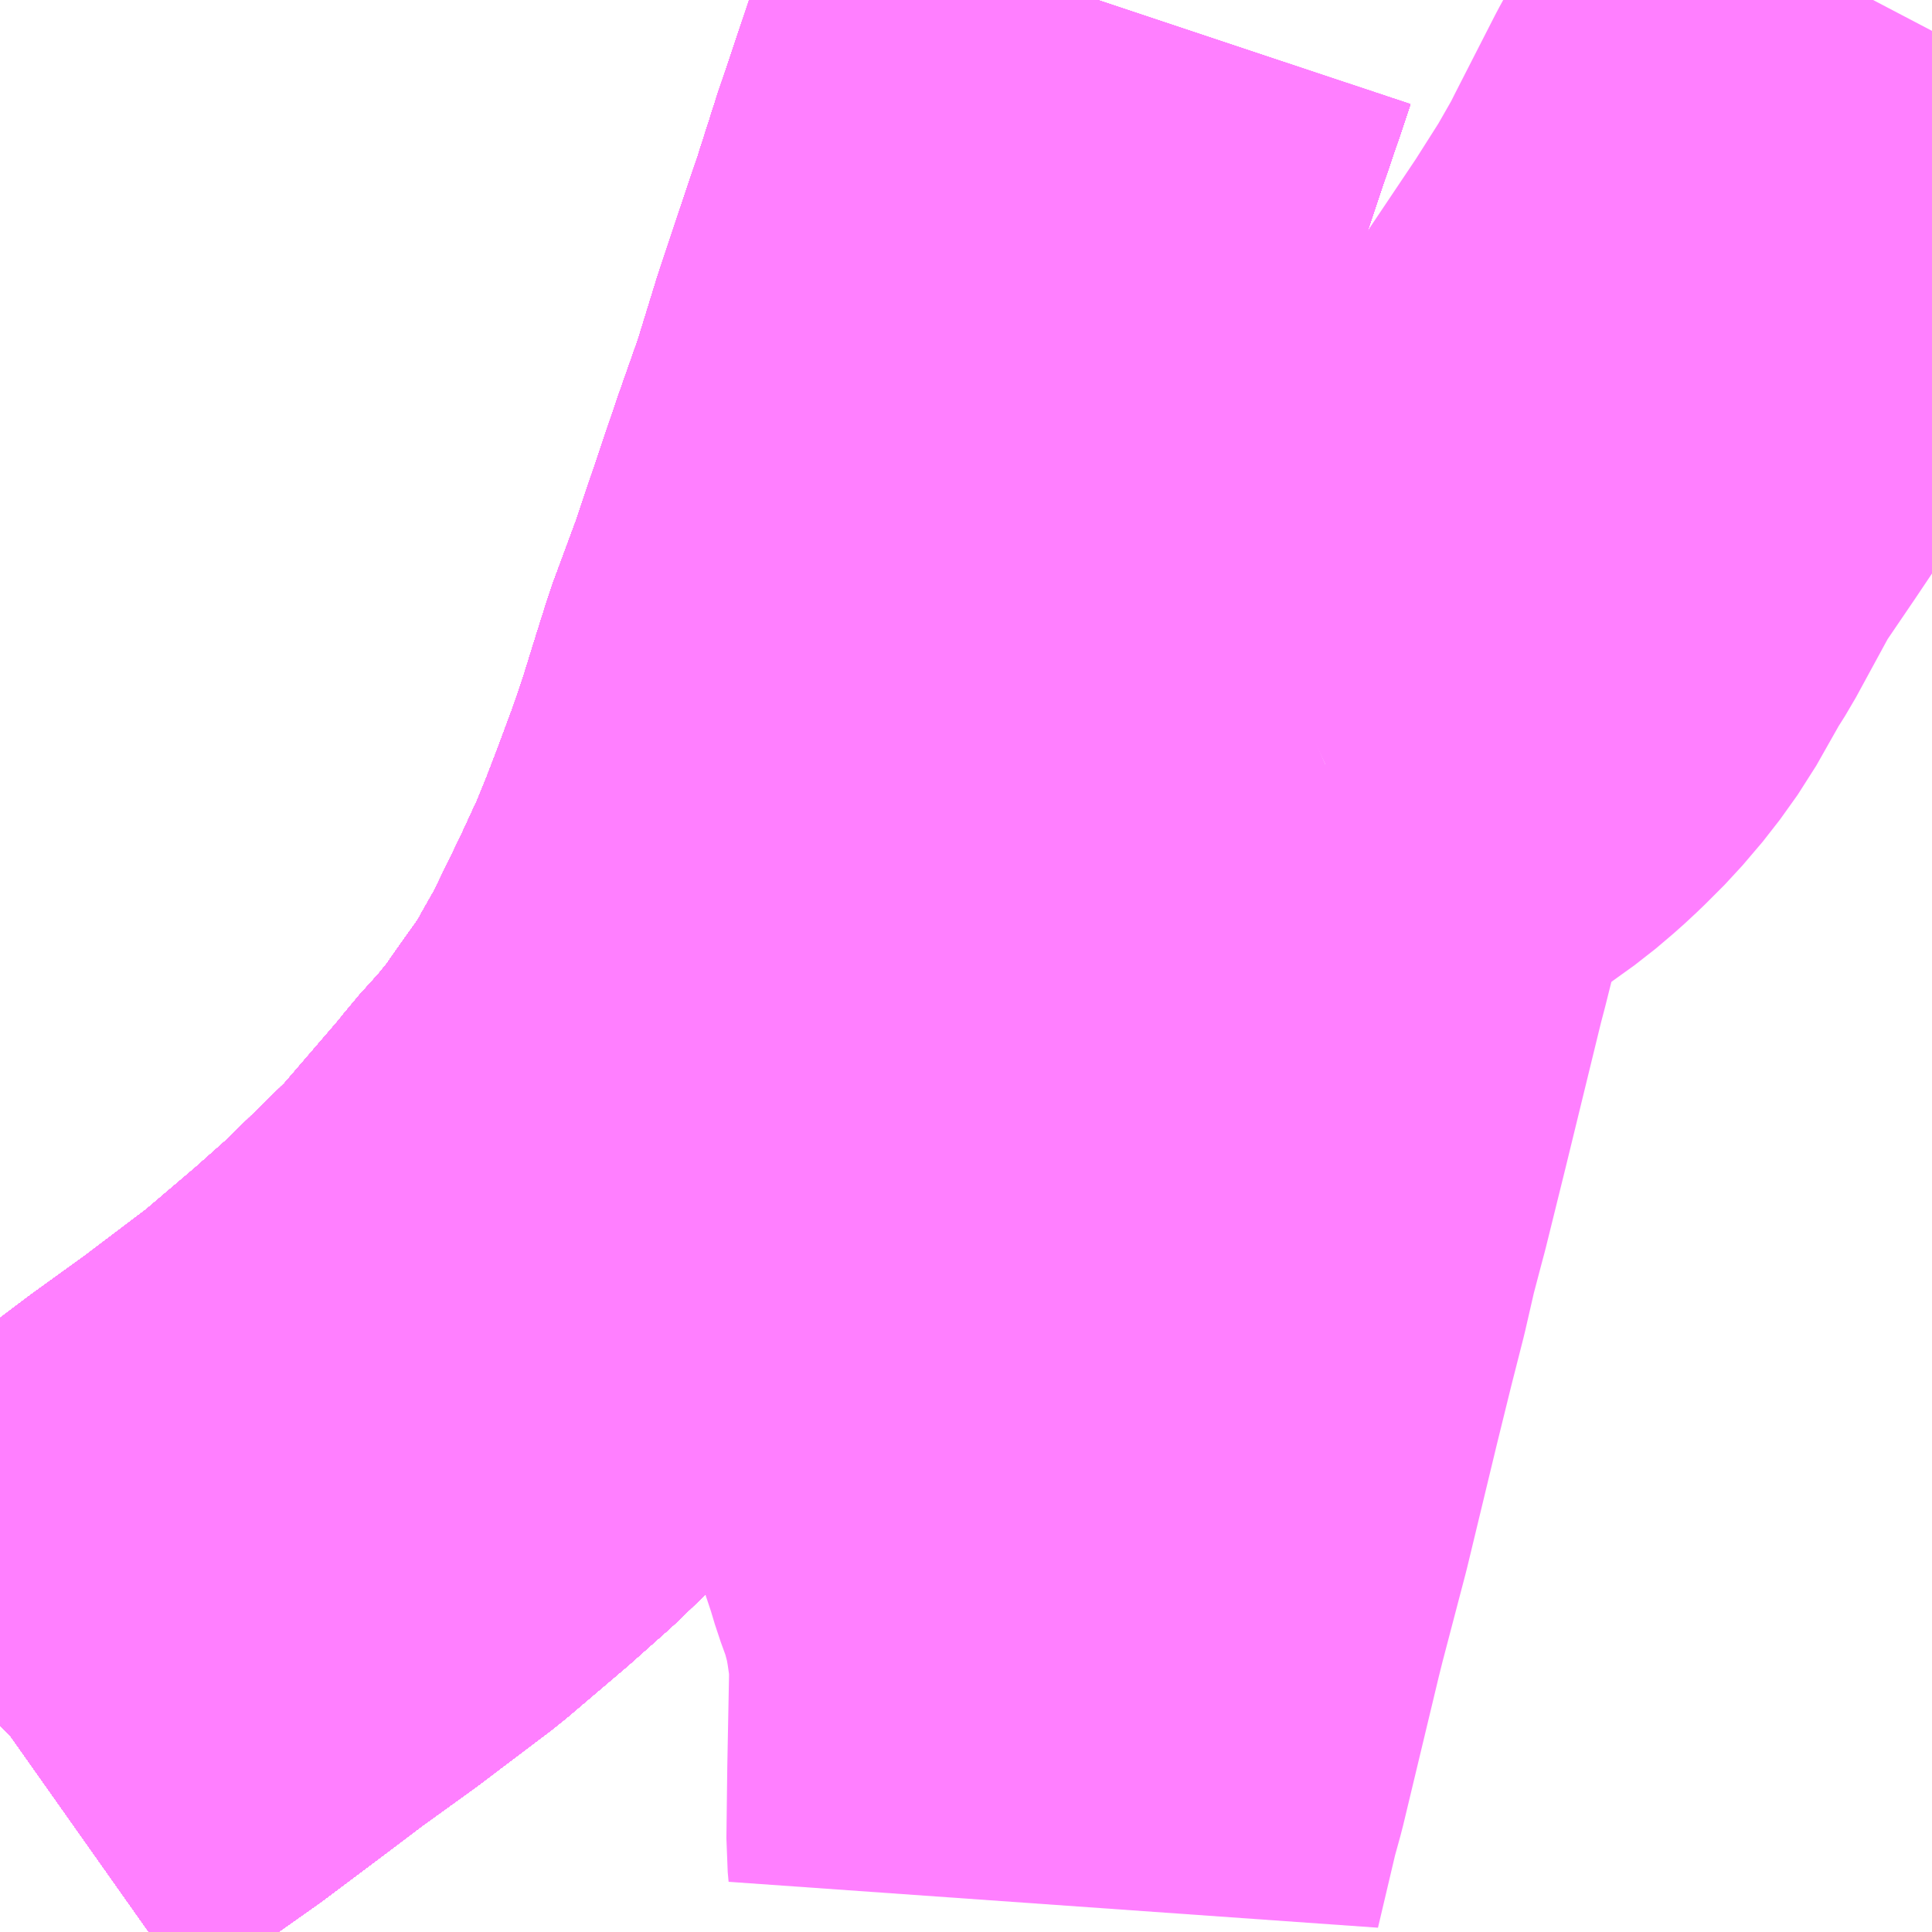 <?xml version="1.0" encoding="UTF-8"?>
<svg  xmlns="http://www.w3.org/2000/svg" xmlns:xlink="http://www.w3.org/1999/xlink" xmlns:go="http://purl.org/svgmap/profile" property="N07_001,N07_002,N07_003,N07_004,N07_005,N07_006,N07_007" viewBox="14031.738 -3724.365 2.197 2.197" go:dataArea="14031.73828125 -3724.365234375 2.197265625 2.197265625" >
<globalCoordinateSystem srsName="http://purl.org/crs/84" transform="matrix(100.0,0.0,0.0,-100.0,0.0,0.0)" />
<defs>
 <g id="p0" >
  <circle cx="0.0" cy="0.0" r="3" stroke="green" stroke-width="0.75" vector-effect="non-scaling-stroke" />
 </g>
</defs>
<g fill="none" fill-rule="evenodd" stroke="#FF00FF" stroke-width="0.75" opacity="0.5" vector-effect="non-scaling-stroke" stroke-linejoin="bevel" >
<path content="1,JRバス東北（株）,あぶくま号,4.0,4.0,4.0," xlink:title="1" d="M14031.738,-3722.403L14031.74,-3722.405L14031.883,-3722.506L14031.939,-3722.548L14031.996,-3722.591L14032.057,-3722.635L14032.094,-3722.663L14032.139,-3722.697L14032.206,-3722.754L14032.251,-3722.794L14032.335,-3722.876L14032.372,-3722.919L14032.415,-3722.969L14032.425,-3722.982L14032.453,-3723.013L14032.479,-3723.045L14032.492,-3723.064L14032.504,-3723.081L14032.534,-3723.123L14032.542,-3723.139L14032.563,-3723.176L14032.585,-3723.221L14032.601,-3723.254L14032.625,-3723.306L14032.64,-3723.343L14032.655,-3723.382L14032.675,-3723.436L14032.689,-3723.477L14032.707,-3723.535L14032.719,-3723.573L14032.746,-3723.646L14032.771,-3723.72L14032.794,-3723.788L14032.801,-3723.808L14032.82,-3723.862L14032.844,-3723.94L14032.866,-3724.006L14032.888,-3724.071L14032.91,-3724.14L14032.94,-3724.229L14032.949,-3724.256L14032.977,-3724.338L14032.986,-3724.365"/>
<path content="1,JRバス東北（株）,ドリームさくらんぼ号,1.0,1.0,1.0," xlink:title="1" d="M14031.738,-3722.403L14031.74,-3722.405L14031.883,-3722.506L14031.939,-3722.548L14031.996,-3722.591L14032.057,-3722.635L14032.094,-3722.663L14032.139,-3722.697L14032.206,-3722.754L14032.251,-3722.794L14032.335,-3722.876L14032.372,-3722.919L14032.415,-3722.969L14032.425,-3722.982L14032.453,-3723.013L14032.479,-3723.045L14032.492,-3723.064L14032.504,-3723.081L14032.534,-3723.123L14032.542,-3723.139L14032.563,-3723.176L14032.585,-3723.221L14032.601,-3723.254L14032.625,-3723.306L14032.64,-3723.343L14032.655,-3723.382L14032.675,-3723.436L14032.689,-3723.477L14032.707,-3723.535L14032.719,-3723.573L14032.746,-3723.646L14032.771,-3723.72L14032.794,-3723.788L14032.801,-3723.808L14032.82,-3723.862L14032.844,-3723.94L14032.866,-3724.006L14032.888,-3724.071L14032.91,-3724.14L14032.94,-3724.229L14032.949,-3724.256L14032.977,-3724.338L14032.986,-3724.365"/>
<path content="1,JRバス東北（株）,ドリームふくしま・横浜号,1.0,1.0,1.0," xlink:title="1" d="M14031.738,-3722.403L14031.74,-3722.405L14031.883,-3722.506L14031.939,-3722.548L14031.996,-3722.591L14032.057,-3722.635L14032.094,-3722.663L14032.139,-3722.697L14032.206,-3722.754L14032.251,-3722.794L14032.335,-3722.876L14032.372,-3722.919L14032.415,-3722.969L14032.425,-3722.982L14032.453,-3723.013L14032.479,-3723.045L14032.492,-3723.064L14032.504,-3723.081L14032.534,-3723.123L14032.542,-3723.139L14032.563,-3723.176L14032.585,-3723.221L14032.601,-3723.254L14032.625,-3723.306L14032.64,-3723.343L14032.655,-3723.382L14032.675,-3723.436L14032.689,-3723.477L14032.707,-3723.535L14032.719,-3723.573L14032.746,-3723.646L14032.771,-3723.72L14032.794,-3723.788L14032.801,-3723.808L14032.82,-3723.862L14032.844,-3723.94L14032.866,-3724.006L14032.888,-3724.071L14032.91,-3724.14L14032.94,-3724.229L14032.949,-3724.256L14032.977,-3724.338L14032.986,-3724.365"/>
<path content="1,JRバス東北（株）,ドリームササニシキ号,1.0,1.0,1.0," xlink:title="1" d="M14032.986,-3724.365L14032.977,-3724.338L14032.949,-3724.256L14032.94,-3724.229L14032.91,-3724.14L14032.888,-3724.071L14032.866,-3724.006L14032.844,-3723.94L14032.82,-3723.862L14032.801,-3723.808L14032.794,-3723.788L14032.771,-3723.72L14032.746,-3723.646L14032.719,-3723.573L14032.707,-3723.535L14032.689,-3723.477L14032.675,-3723.436L14032.655,-3723.382L14032.64,-3723.343L14032.625,-3723.306L14032.601,-3723.254L14032.585,-3723.221L14032.563,-3723.176L14032.542,-3723.139L14032.534,-3723.123L14032.504,-3723.081L14032.492,-3723.064L14032.479,-3723.045L14032.453,-3723.013L14032.425,-3722.982L14032.415,-3722.969L14032.372,-3722.919L14032.335,-3722.876L14032.251,-3722.794L14032.206,-3722.754L14032.139,-3722.697L14032.094,-3722.663L14032.057,-3722.635L14031.996,-3722.591L14031.939,-3722.548L14031.883,-3722.506L14031.74,-3722.405L14031.738,-3722.403"/>
<path content="1,JRバス東北（株）,ドリーム政宗号,1.0,1.0,1.0," xlink:title="1" d="M14031.738,-3722.403L14031.74,-3722.405L14031.883,-3722.506L14031.939,-3722.548L14031.996,-3722.591L14032.057,-3722.635L14032.094,-3722.663L14032.139,-3722.697L14032.206,-3722.754L14032.251,-3722.794L14032.335,-3722.876L14032.372,-3722.919L14032.415,-3722.969L14032.425,-3722.982L14032.453,-3723.013L14032.479,-3723.045L14032.492,-3723.064L14032.504,-3723.081L14032.534,-3723.123L14032.542,-3723.139L14032.563,-3723.176L14032.585,-3723.221L14032.601,-3723.254L14032.625,-3723.306L14032.64,-3723.343L14032.655,-3723.382L14032.675,-3723.436L14032.689,-3723.477L14032.707,-3723.535L14032.719,-3723.573L14032.746,-3723.646L14032.771,-3723.72L14032.794,-3723.788L14032.801,-3723.808L14032.82,-3723.862L14032.844,-3723.94L14032.866,-3724.006L14032.888,-3724.071L14032.91,-3724.14L14032.94,-3724.229L14032.949,-3724.256L14032.977,-3724.338L14032.986,-3724.365"/>
<path content="1,JRバス東北（株）,ドリーム横浜・仙台号,1.0,1.0,1.0," xlink:title="1" d="M14031.738,-3722.403L14031.74,-3722.405L14031.883,-3722.506L14031.939,-3722.548L14031.996,-3722.591L14032.057,-3722.635L14032.094,-3722.663L14032.139,-3722.697L14032.206,-3722.754L14032.251,-3722.794L14032.335,-3722.876L14032.372,-3722.919L14032.415,-3722.969L14032.425,-3722.982L14032.453,-3723.013L14032.479,-3723.045L14032.492,-3723.064L14032.504,-3723.081L14032.534,-3723.123L14032.542,-3723.139L14032.563,-3723.176L14032.585,-3723.221L14032.601,-3723.254L14032.625,-3723.306L14032.64,-3723.343L14032.655,-3723.382L14032.675,-3723.436L14032.689,-3723.477L14032.707,-3723.535L14032.719,-3723.573L14032.746,-3723.646L14032.771,-3723.72L14032.794,-3723.788L14032.801,-3723.808L14032.82,-3723.862L14032.844,-3723.94L14032.866,-3724.006L14032.888,-3724.071L14032.91,-3724.14L14032.94,-3724.229L14032.949,-3724.256L14032.977,-3724.338L14032.986,-3724.365"/>
<path content="1,JRバス東北（株）,ドリーム盛岡・らくちん号,2.2,3.0,3.0," xlink:title="1" d="M14031.738,-3722.403L14031.74,-3722.405L14031.883,-3722.506L14031.939,-3722.548L14031.996,-3722.591L14032.057,-3722.635L14032.094,-3722.663L14032.139,-3722.697L14032.206,-3722.754L14032.251,-3722.794L14032.335,-3722.876L14032.372,-3722.919L14032.415,-3722.969L14032.425,-3722.982L14032.453,-3723.013L14032.479,-3723.045L14032.492,-3723.064L14032.504,-3723.081L14032.534,-3723.123L14032.542,-3723.139L14032.563,-3723.176L14032.585,-3723.221L14032.601,-3723.254L14032.625,-3723.306L14032.64,-3723.343L14032.655,-3723.382L14032.675,-3723.436L14032.689,-3723.477L14032.707,-3723.535L14032.719,-3723.573L14032.746,-3723.646L14032.771,-3723.72L14032.794,-3723.788L14032.801,-3723.808L14032.82,-3723.862L14032.844,-3723.94L14032.866,-3724.006L14032.888,-3724.071L14032.91,-3724.14L14032.94,-3724.229L14032.949,-3724.256L14032.977,-3724.338L14032.986,-3724.365"/>
<path content="1,JRバス東北（株）,ドリーム秋田・横浜号,1.0,1.0,1.0," xlink:title="1" d="M14032.986,-3724.365L14032.977,-3724.338L14032.949,-3724.256L14032.94,-3724.229L14032.91,-3724.14L14032.888,-3724.071L14032.866,-3724.006L14032.844,-3723.94L14032.82,-3723.862L14032.801,-3723.808L14032.794,-3723.788L14032.771,-3723.72L14032.746,-3723.646L14032.719,-3723.573L14032.707,-3723.535L14032.689,-3723.477L14032.675,-3723.436L14032.655,-3723.382L14032.64,-3723.343L14032.625,-3723.306L14032.601,-3723.254L14032.585,-3723.221L14032.563,-3723.176L14032.542,-3723.139L14032.534,-3723.123L14032.504,-3723.081L14032.492,-3723.064L14032.479,-3723.045L14032.453,-3723.013L14032.425,-3722.982L14032.415,-3722.969L14032.372,-3722.919L14032.335,-3722.876L14032.251,-3722.794L14032.206,-3722.754L14032.139,-3722.697L14032.094,-3722.663L14032.057,-3722.635L14031.996,-3722.591L14031.939,-3722.548L14031.883,-3722.506L14031.74,-3722.405L14031.738,-3722.403"/>
<path content="1,JRバス東北（株）,ドリーム鳥海号,1.0,1.0,1.0," xlink:title="1" d="M14031.738,-3722.403L14031.74,-3722.405L14031.883,-3722.506L14031.939,-3722.548L14031.996,-3722.591L14032.057,-3722.635L14032.094,-3722.663L14032.139,-3722.697L14032.206,-3722.754L14032.251,-3722.794L14032.335,-3722.876L14032.372,-3722.919L14032.415,-3722.969L14032.425,-3722.982L14032.453,-3723.013L14032.479,-3723.045L14032.492,-3723.064L14032.504,-3723.081L14032.534,-3723.123L14032.542,-3723.139L14032.563,-3723.176L14032.585,-3723.221L14032.601,-3723.254L14032.625,-3723.306L14032.64,-3723.343L14032.655,-3723.382L14032.675,-3723.436L14032.689,-3723.477L14032.707,-3723.535L14032.719,-3723.573L14032.746,-3723.646L14032.771,-3723.72L14032.794,-3723.788L14032.801,-3723.808L14032.82,-3723.862L14032.844,-3723.94L14032.866,-3724.006L14032.888,-3724.071L14032.91,-3724.14L14032.94,-3724.229L14032.949,-3724.256L14032.977,-3724.338L14032.986,-3724.365"/>
<path content="1,JRバス東北（株）,ラ・フォーレ号,1.0,1.0,1.0," xlink:title="1" d="M14031.738,-3722.403L14031.74,-3722.405L14031.883,-3722.506L14031.939,-3722.548L14031.996,-3722.591L14032.057,-3722.635L14032.094,-3722.663L14032.139,-3722.697L14032.206,-3722.754L14032.251,-3722.794L14032.335,-3722.876L14032.372,-3722.919L14032.415,-3722.969L14032.425,-3722.982L14032.453,-3723.013L14032.479,-3723.045L14032.492,-3723.064L14032.504,-3723.081L14032.534,-3723.123L14032.542,-3723.139L14032.563,-3723.176L14032.585,-3723.221L14032.601,-3723.254L14032.625,-3723.306L14032.64,-3723.343L14032.655,-3723.382L14032.675,-3723.436L14032.689,-3723.477L14032.707,-3723.535L14032.719,-3723.573L14032.746,-3723.646L14032.771,-3723.72L14032.794,-3723.788L14032.801,-3723.808L14032.82,-3723.862L14032.844,-3723.94L14032.866,-3724.006L14032.888,-3724.071L14032.91,-3724.14L14032.94,-3724.229L14032.949,-3724.256L14032.977,-3724.338L14032.986,-3724.365"/>
<path content="1,JRバス東北（株）,仙台・新宿号,2.0,2.0,2.0," xlink:title="1" d="M14031.738,-3722.403L14031.74,-3722.405L14031.883,-3722.506L14031.939,-3722.548L14031.996,-3722.591L14032.057,-3722.635L14032.094,-3722.663L14032.139,-3722.697L14032.206,-3722.754L14032.251,-3722.794L14032.335,-3722.876L14032.372,-3722.919L14032.415,-3722.969L14032.425,-3722.982L14032.453,-3723.013L14032.479,-3723.045L14032.492,-3723.064L14032.504,-3723.081L14032.534,-3723.123L14032.542,-3723.139L14032.563,-3723.176L14032.585,-3723.221L14032.601,-3723.254L14032.625,-3723.306L14032.64,-3723.343L14032.655,-3723.382L14032.675,-3723.436L14032.689,-3723.477L14032.707,-3723.535L14032.719,-3723.573L14032.746,-3723.646L14032.771,-3723.72L14032.794,-3723.788L14032.801,-3723.808L14032.82,-3723.862L14032.844,-3723.94L14032.866,-3724.006L14032.888,-3724.071L14032.91,-3724.14L14032.94,-3724.229L14032.949,-3724.256L14032.977,-3724.338L14032.986,-3724.365"/>
<path content="1,JRバス関東（株）,あぶくま号,4.0,4.0,4.0," xlink:title="1" d="M14031.738,-3722.403L14031.74,-3722.405L14031.883,-3722.506L14031.939,-3722.548L14031.996,-3722.591L14032.057,-3722.635L14032.094,-3722.663L14032.139,-3722.697L14032.206,-3722.754L14032.251,-3722.794L14032.335,-3722.876L14032.372,-3722.919L14032.415,-3722.969L14032.425,-3722.982L14032.453,-3723.013L14032.479,-3723.045L14032.492,-3723.064L14032.504,-3723.081L14032.534,-3723.123L14032.542,-3723.139L14032.563,-3723.176L14032.585,-3723.221L14032.601,-3723.254L14032.625,-3723.306L14032.64,-3723.343L14032.655,-3723.382L14032.675,-3723.436L14032.689,-3723.477L14032.707,-3723.535L14032.719,-3723.573L14032.746,-3723.646L14032.771,-3723.72L14032.794,-3723.788L14032.801,-3723.808L14032.82,-3723.862L14032.844,-3723.94L14032.866,-3724.006L14032.888,-3724.071L14032.91,-3724.14L14032.94,-3724.229L14032.949,-3724.256L14032.977,-3724.338L14032.986,-3724.365"/>
<path content="1,JRバス関東（株）,ドリーム盛岡号,2.2,3.0,3.0," xlink:title="1" d="M14031.738,-3722.403L14031.74,-3722.405L14031.883,-3722.506L14031.939,-3722.548L14031.996,-3722.591L14032.057,-3722.635L14032.094,-3722.663L14032.139,-3722.697L14032.206,-3722.754L14032.251,-3722.794L14032.335,-3722.876L14032.372,-3722.919L14032.415,-3722.969L14032.425,-3722.982L14032.453,-3723.013L14032.479,-3723.045L14032.492,-3723.064L14032.504,-3723.081L14032.534,-3723.123L14032.542,-3723.139L14032.563,-3723.176L14032.585,-3723.221L14032.601,-3723.254L14032.625,-3723.306L14032.64,-3723.343L14032.655,-3723.382L14032.675,-3723.436L14032.689,-3723.477L14032.707,-3723.535L14032.719,-3723.573L14032.746,-3723.646L14032.771,-3723.72L14032.794,-3723.788L14032.801,-3723.808L14032.82,-3723.862L14032.844,-3723.94L14032.866,-3724.006L14032.888,-3724.071L14032.91,-3724.14L14032.94,-3724.229L14032.949,-3724.256L14032.977,-3724.338L14032.986,-3724.365"/>
<path content="1,JRバス関東（株）,夢街道会津号,6.0,6.0,6.0," xlink:title="1" d="M14031.738,-3722.403L14031.74,-3722.405L14031.883,-3722.506L14031.939,-3722.548L14031.996,-3722.591L14032.057,-3722.635L14032.094,-3722.663L14032.139,-3722.697L14032.206,-3722.754L14032.251,-3722.794L14032.335,-3722.876L14032.372,-3722.919L14032.415,-3722.969L14032.425,-3722.982L14032.453,-3723.013L14032.479,-3723.045L14032.492,-3723.064L14032.504,-3723.081L14032.534,-3723.123L14032.542,-3723.139L14032.563,-3723.176L14032.585,-3723.221L14032.601,-3723.254L14032.625,-3723.306L14032.64,-3723.343L14032.655,-3723.382L14032.675,-3723.436L14032.689,-3723.477L14032.707,-3723.535L14032.719,-3723.573L14032.746,-3723.646L14032.771,-3723.72L14032.794,-3723.788L14032.801,-3723.808L14032.82,-3723.862L14032.844,-3723.94L14032.866,-3724.006L14032.888,-3724.071L14032.91,-3724.14L14032.94,-3724.229L14032.949,-3724.256L14032.977,-3724.338L14032.986,-3724.365"/>
<path content="1,京浜急行バス（株）,ノクターン号,3.4,4.0,4.0," xlink:title="1" d="M14031.738,-3722.403L14031.74,-3722.405L14031.883,-3722.506L14031.939,-3722.548L14031.996,-3722.591L14032.057,-3722.635L14032.094,-3722.663L14032.139,-3722.697L14032.206,-3722.754L14032.251,-3722.794L14032.335,-3722.876L14032.372,-3722.919L14032.415,-3722.969L14032.425,-3722.982L14032.453,-3723.013L14032.479,-3723.045L14032.492,-3723.064L14032.504,-3723.081L14032.534,-3723.123L14032.542,-3723.139L14032.563,-3723.176L14032.585,-3723.221L14032.601,-3723.254L14032.625,-3723.306L14032.64,-3723.343L14032.655,-3723.382L14032.675,-3723.436L14032.689,-3723.477L14032.707,-3723.535L14032.719,-3723.573L14032.746,-3723.646L14032.771,-3723.72L14032.794,-3723.788L14032.801,-3723.808L14032.82,-3723.862L14032.844,-3723.94L14032.866,-3724.006L14032.888,-3724.071L14032.91,-3724.14L14032.94,-3724.229L14032.949,-3724.256L14032.977,-3724.338L14032.986,-3724.365"/>
<path content="1,京浜急行バス（株）,ビーム号,1.0,1.0,1.0," xlink:title="1" d="M14032.986,-3724.365L14032.977,-3724.338L14032.949,-3724.256L14032.94,-3724.229L14032.91,-3724.14L14032.888,-3724.071L14032.866,-3724.006L14032.844,-3723.94L14032.82,-3723.862L14032.801,-3723.808L14032.794,-3723.788L14032.771,-3723.72L14032.746,-3723.646L14032.719,-3723.573L14032.707,-3723.535L14032.689,-3723.477L14032.675,-3723.436L14032.655,-3723.382L14032.64,-3723.343L14032.625,-3723.306L14032.601,-3723.254L14032.585,-3723.221L14032.563,-3723.176L14032.542,-3723.139L14032.534,-3723.123L14032.504,-3723.081L14032.492,-3723.064L14032.479,-3723.045L14032.453,-3723.013L14032.425,-3722.982L14032.415,-3722.969L14032.372,-3722.919L14032.335,-3722.876L14032.251,-3722.794L14032.206,-3722.754L14032.139,-3722.697L14032.094,-3722.663L14032.057,-3722.635L14031.996,-3722.591L14031.939,-3722.548L14031.883,-3722.506L14031.74,-3722.405L14031.738,-3722.403"/>
<path content="1,京王バス南（株）,新宿・渋谷～仙台・石巻線,1.0,1.0,1.0," xlink:title="1" d="M14031.738,-3722.403L14031.74,-3722.405L14031.883,-3722.506L14031.939,-3722.548L14031.996,-3722.591L14032.057,-3722.635L14032.094,-3722.663L14032.139,-3722.697L14032.206,-3722.754L14032.251,-3722.794L14032.335,-3722.876L14032.372,-3722.919L14032.415,-3722.969L14032.425,-3722.982L14032.453,-3723.013L14032.479,-3723.045L14032.492,-3723.064L14032.504,-3723.081L14032.534,-3723.123L14032.542,-3723.139L14032.563,-3723.176L14032.585,-3723.221L14032.601,-3723.254L14032.625,-3723.306L14032.64,-3723.343L14032.655,-3723.382L14032.675,-3723.436L14032.689,-3723.477L14032.707,-3723.535L14032.719,-3723.573L14032.746,-3723.646L14032.771,-3723.72L14032.794,-3723.788L14032.801,-3723.808L14032.82,-3723.862L14032.844,-3723.94L14032.866,-3724.006L14032.888,-3724.071L14032.91,-3724.14L14032.94,-3724.229L14032.949,-3724.256L14032.977,-3724.338L14032.986,-3724.365"/>
<path content="1,会津乗合自動車,夢街道会津号,5.0,5.0,5.0," xlink:title="1" d="M14031.738,-3722.403L14031.74,-3722.405L14031.883,-3722.506L14031.939,-3722.548L14031.996,-3722.591L14032.057,-3722.635L14032.094,-3722.663L14032.139,-3722.697L14032.206,-3722.754L14032.251,-3722.794L14032.335,-3722.876L14032.372,-3722.919L14032.415,-3722.969L14032.425,-3722.982L14032.453,-3723.013L14032.479,-3723.045L14032.492,-3723.064L14032.504,-3723.081L14032.534,-3723.123L14032.542,-3723.139L14032.563,-3723.176L14032.585,-3723.221L14032.601,-3723.254L14032.625,-3723.306L14032.64,-3723.343L14032.655,-3723.382L14032.675,-3723.436L14032.689,-3723.477L14032.707,-3723.535L14032.719,-3723.573L14032.746,-3723.646L14032.771,-3723.72L14032.794,-3723.788L14032.801,-3723.808L14032.82,-3723.862L14032.844,-3723.94L14032.866,-3724.006L14032.888,-3724.071L14032.91,-3724.14L14032.94,-3724.229L14032.949,-3724.256L14032.977,-3724.338L14032.986,-3724.365"/>
<path content="1,十和田観光電鉄（株）,シリウス号,1.0,1.0,1.0," xlink:title="1" d="M14032.986,-3724.365L14032.977,-3724.338L14032.949,-3724.256L14032.94,-3724.229L14032.91,-3724.14L14032.888,-3724.071L14032.866,-3724.006L14032.844,-3723.94L14032.82,-3723.862L14032.801,-3723.808L14032.794,-3723.788L14032.771,-3723.72L14032.746,-3723.646L14032.719,-3723.573L14032.707,-3723.535L14032.689,-3723.477L14032.675,-3723.436L14032.655,-3723.382L14032.64,-3723.343L14032.625,-3723.306L14032.601,-3723.254L14032.585,-3723.221L14032.563,-3723.176L14032.542,-3723.139L14032.534,-3723.123L14032.504,-3723.081L14032.492,-3723.064L14032.479,-3723.045L14032.453,-3723.013L14032.425,-3722.982L14032.415,-3722.969L14032.372,-3722.919L14032.335,-3722.876L14032.251,-3722.794L14032.206,-3722.754L14032.139,-3722.697L14032.094,-3722.663L14032.057,-3722.635L14031.996,-3722.591L14031.939,-3722.548L14031.883,-3722.506L14031.74,-3722.405L14031.738,-3722.403"/>
<path content="1,千葉交通,福島・郡山～成田空港線,2.0,2.0,2.0," xlink:title="1" d="M14032.986,-3724.365L14032.977,-3724.338L14032.949,-3724.256L14032.94,-3724.229L14032.91,-3724.14L14032.888,-3724.071L14032.866,-3724.006L14032.844,-3723.94L14032.82,-3723.862L14032.801,-3723.808L14032.794,-3723.788L14032.771,-3723.72L14032.746,-3723.646L14032.719,-3723.573L14032.707,-3723.535L14032.689,-3723.477L14032.675,-3723.436L14032.655,-3723.382L14032.64,-3723.343L14032.625,-3723.306L14032.601,-3723.254L14032.585,-3723.221L14032.563,-3723.176L14032.542,-3723.139L14032.534,-3723.123L14032.504,-3723.081L14032.492,-3723.064L14032.479,-3723.045L14032.453,-3723.013L14032.425,-3722.982L14032.415,-3722.969L14032.372,-3722.919L14032.335,-3722.876L14032.251,-3722.794L14032.206,-3722.754L14032.139,-3722.697L14032.094,-3722.663L14032.057,-3722.635L14031.996,-3722.591L14031.939,-3722.548L14031.883,-3722.506L14031.74,-3722.405L14031.738,-3722.403"/>
<path content="1,名鉄バス（株）,名古屋～仙台,1.0,1.0,1.0," xlink:title="1" d="M14032.986,-3724.365L14032.977,-3724.338L14032.949,-3724.256L14032.94,-3724.229L14032.91,-3724.14L14032.888,-3724.071L14032.866,-3724.006L14032.844,-3723.94L14032.82,-3723.862L14032.801,-3723.808L14032.794,-3723.788L14032.771,-3723.72L14032.746,-3723.646L14032.719,-3723.573L14032.707,-3723.535L14032.689,-3723.477L14032.675,-3723.436L14032.655,-3723.382L14032.64,-3723.343L14032.625,-3723.306L14032.601,-3723.254L14032.585,-3723.221L14032.563,-3723.176L14032.542,-3723.139L14032.534,-3723.123L14032.504,-3723.081L14032.492,-3723.064L14032.479,-3723.045L14032.453,-3723.013L14032.425,-3722.982L14032.415,-3722.969L14032.372,-3722.919L14032.335,-3722.876L14032.251,-3722.794L14032.206,-3722.754L14032.139,-3722.697L14032.094,-3722.663L14032.057,-3722.635L14031.996,-3722.591L14031.939,-3722.548L14031.883,-3722.506L14031.74,-3722.405L14031.738,-3722.403"/>
<path content="1,国際興業（株）,けせんライナー,1.0,1.0,1.0," xlink:title="1" d="M14031.738,-3722.403L14031.74,-3722.405L14031.883,-3722.506L14031.939,-3722.548L14031.996,-3722.591L14032.057,-3722.635L14032.094,-3722.663L14032.139,-3722.697L14032.206,-3722.754L14032.251,-3722.794L14032.335,-3722.876L14032.372,-3722.919L14032.415,-3722.969L14032.425,-3722.982L14032.453,-3723.013L14032.479,-3723.045L14032.492,-3723.064L14032.504,-3723.081L14032.534,-3723.123L14032.542,-3723.139L14032.563,-3723.176L14032.585,-3723.221L14032.601,-3723.254L14032.625,-3723.306L14032.64,-3723.343L14032.655,-3723.382L14032.675,-3723.436L14032.689,-3723.477L14032.707,-3723.535L14032.719,-3723.573L14032.746,-3723.646L14032.771,-3723.72L14032.794,-3723.788L14032.801,-3723.808L14032.82,-3723.862L14032.844,-3723.94L14032.866,-3724.006L14032.888,-3724.071L14032.91,-3724.14L14032.94,-3724.229L14032.949,-3724.256L14032.977,-3724.338L14032.986,-3724.365"/>
<path content="1,国際興業（株）,イーハトープ号,1.0,1.0,1.0," xlink:title="1" d="M14031.738,-3722.403L14031.74,-3722.405L14031.883,-3722.506L14031.939,-3722.548L14031.996,-3722.591L14032.057,-3722.635L14032.094,-3722.663L14032.139,-3722.697L14032.206,-3722.754L14032.251,-3722.794L14032.335,-3722.876L14032.372,-3722.919L14032.415,-3722.969L14032.425,-3722.982L14032.453,-3723.013L14032.479,-3723.045L14032.492,-3723.064L14032.504,-3723.081L14032.534,-3723.123L14032.542,-3723.139L14032.563,-3723.176L14032.585,-3723.221L14032.601,-3723.254L14032.625,-3723.306L14032.64,-3723.343L14032.655,-3723.382L14032.675,-3723.436L14032.689,-3723.477L14032.707,-3723.535L14032.719,-3723.573L14032.746,-3723.646L14032.771,-3723.72L14032.794,-3723.788L14032.801,-3723.808L14032.82,-3723.862L14032.844,-3723.94L14032.866,-3724.006L14032.888,-3724.071L14032.91,-3724.14L14032.94,-3724.229L14032.949,-3724.256L14032.977,-3724.338L14032.986,-3724.365"/>
<path content="1,国際興業（株）,シリウス号,1.0,1.0,1.0," xlink:title="1" d="M14031.738,-3722.403L14031.74,-3722.405L14031.883,-3722.506L14031.939,-3722.548L14031.996,-3722.591L14032.057,-3722.635L14032.094,-3722.663L14032.139,-3722.697L14032.206,-3722.754L14032.251,-3722.794L14032.335,-3722.876L14032.372,-3722.919L14032.415,-3722.969L14032.425,-3722.982L14032.453,-3723.013L14032.479,-3723.045L14032.492,-3723.064L14032.504,-3723.081L14032.534,-3723.123L14032.542,-3723.139L14032.563,-3723.176L14032.585,-3723.221L14032.601,-3723.254L14032.625,-3723.306L14032.64,-3723.343L14032.655,-3723.382L14032.675,-3723.436L14032.689,-3723.477L14032.707,-3723.535L14032.719,-3723.573L14032.746,-3723.646L14032.771,-3723.72L14032.794,-3723.788L14032.801,-3723.808L14032.82,-3723.862L14032.844,-3723.94L14032.866,-3724.006L14032.888,-3724.071L14032.91,-3724.14L14032.94,-3724.229L14032.949,-3724.256L14032.977,-3724.338L14032.986,-3724.365"/>
<path content="1,国際興業（株）,ジュピター号,1.0,1.0,1.0," xlink:title="1" d="M14031.738,-3722.403L14031.74,-3722.405L14031.883,-3722.506L14031.939,-3722.548L14031.996,-3722.591L14032.057,-3722.635L14032.094,-3722.663L14032.139,-3722.697L14032.206,-3722.754L14032.251,-3722.794L14032.335,-3722.876L14032.372,-3722.919L14032.415,-3722.969L14032.425,-3722.982L14032.453,-3723.013L14032.479,-3723.045L14032.492,-3723.064L14032.504,-3723.081L14032.534,-3723.123L14032.542,-3723.139L14032.563,-3723.176L14032.585,-3723.221L14032.601,-3723.254L14032.625,-3723.306L14032.64,-3723.343L14032.655,-3723.382L14032.675,-3723.436L14032.689,-3723.477L14032.707,-3723.535L14032.719,-3723.573L14032.746,-3723.646L14032.771,-3723.72L14032.794,-3723.788L14032.801,-3723.808L14032.82,-3723.862L14032.844,-3723.94L14032.866,-3724.006L14032.888,-3724.071L14032.91,-3724.14L14032.94,-3724.229L14032.949,-3724.256L14032.977,-3724.338L14032.986,-3724.365"/>
<path content="1,国際興業（株）,ドリーム盛岡（らくちん）号,2.2,3.0,3.0," xlink:title="1" d="M14031.738,-3722.403L14031.74,-3722.405L14031.883,-3722.506L14031.939,-3722.548L14031.996,-3722.591L14032.057,-3722.635L14032.094,-3722.663L14032.139,-3722.697L14032.206,-3722.754L14032.251,-3722.794L14032.335,-3722.876L14032.372,-3722.919L14032.415,-3722.969L14032.425,-3722.982L14032.453,-3723.013L14032.479,-3723.045L14032.492,-3723.064L14032.504,-3723.081L14032.534,-3723.123L14032.542,-3723.139L14032.563,-3723.176L14032.585,-3723.221L14032.601,-3723.254L14032.625,-3723.306L14032.64,-3723.343L14032.655,-3723.382L14032.675,-3723.436L14032.689,-3723.477L14032.707,-3723.535L14032.719,-3723.573L14032.746,-3723.646L14032.771,-3723.72L14032.794,-3723.788L14032.801,-3723.808L14032.82,-3723.862L14032.844,-3723.94L14032.866,-3724.006L14032.888,-3724.071L14032.91,-3724.14L14032.94,-3724.229L14032.949,-3724.256L14032.977,-3724.338L14032.986,-3724.365"/>
<path content="1,国際興業（株）,夕陽号,2.0,2.0,2.0," xlink:title="1" d="M14031.738,-3722.403L14031.74,-3722.405L14031.883,-3722.506L14031.939,-3722.548L14031.996,-3722.591L14032.057,-3722.635L14032.094,-3722.663L14032.139,-3722.697L14032.206,-3722.754L14032.251,-3722.794L14032.335,-3722.876L14032.372,-3722.919L14032.415,-3722.969L14032.425,-3722.982L14032.453,-3723.013L14032.479,-3723.045L14032.492,-3723.064L14032.504,-3723.081L14032.534,-3723.123L14032.542,-3723.139L14032.563,-3723.176L14032.585,-3723.221L14032.601,-3723.254L14032.625,-3723.306L14032.64,-3723.343L14032.655,-3723.382L14032.675,-3723.436L14032.689,-3723.477L14032.707,-3723.535L14032.719,-3723.573L14032.746,-3723.646L14032.771,-3723.72L14032.794,-3723.788L14032.801,-3723.808L14032.82,-3723.862L14032.844,-3723.94L14032.866,-3724.006L14032.888,-3724.071L14032.91,-3724.14L14032.94,-3724.229L14032.949,-3724.256L14032.977,-3724.338L14032.986,-3724.365"/>
<path content="1,国際興業（株）,遠野・釜石号,1.0,1.0,1.0," xlink:title="1" d="M14031.738,-3722.403L14031.74,-3722.405L14031.883,-3722.506L14031.939,-3722.548L14031.996,-3722.591L14032.057,-3722.635L14032.094,-3722.663L14032.139,-3722.697L14032.206,-3722.754L14032.251,-3722.794L14032.335,-3722.876L14032.372,-3722.919L14032.415,-3722.969L14032.425,-3722.982L14032.453,-3723.013L14032.479,-3723.045L14032.492,-3723.064L14032.504,-3723.081L14032.534,-3723.123L14032.542,-3723.139L14032.563,-3723.176L14032.585,-3723.221L14032.601,-3723.254L14032.625,-3723.306L14032.64,-3723.343L14032.655,-3723.382L14032.675,-3723.436L14032.689,-3723.477L14032.707,-3723.535L14032.719,-3723.573L14032.746,-3723.646L14032.771,-3723.72L14032.794,-3723.788L14032.801,-3723.808L14032.82,-3723.862L14032.844,-3723.94L14032.866,-3724.006L14032.888,-3724.071L14032.91,-3724.14L14032.94,-3724.229L14032.949,-3724.256L14032.977,-3724.338L14032.986,-3724.365"/>
<path content="1,宮城交通（株）,仙台～名古屋線,1.0,1.0,1.0," xlink:title="1" d="M14031.738,-3722.403L14031.74,-3722.405L14031.883,-3722.506L14031.939,-3722.548L14031.996,-3722.591L14032.057,-3722.635L14032.094,-3722.663L14032.139,-3722.697L14032.206,-3722.754L14032.251,-3722.794L14032.335,-3722.876L14032.372,-3722.919L14032.415,-3722.969L14032.425,-3722.982L14032.453,-3723.013L14032.479,-3723.045L14032.492,-3723.064L14032.504,-3723.081L14032.534,-3723.123L14032.542,-3723.139L14032.563,-3723.176L14032.585,-3723.221L14032.601,-3723.254L14032.625,-3723.306L14032.64,-3723.343L14032.655,-3723.382L14032.675,-3723.436L14032.689,-3723.477L14032.707,-3723.535L14032.719,-3723.573L14032.746,-3723.646L14032.771,-3723.72L14032.794,-3723.788L14032.801,-3723.808L14032.82,-3723.862L14032.844,-3723.94L14032.866,-3724.006L14032.888,-3724.071L14032.91,-3724.14L14032.94,-3724.229L14032.949,-3724.256L14032.977,-3724.338L14032.986,-3724.365"/>
<path content="1,宮城交通（株）,仙台～大阪線,1.0,1.0,1.0," xlink:title="1" d="M14032.986,-3724.365L14032.977,-3724.338L14032.949,-3724.256L14032.94,-3724.229L14032.91,-3724.14L14032.888,-3724.071L14032.866,-3724.006L14032.844,-3723.94L14032.82,-3723.862L14032.801,-3723.808L14032.794,-3723.788L14032.771,-3723.72L14032.746,-3723.646L14032.719,-3723.573L14032.707,-3723.535L14032.689,-3723.477L14032.675,-3723.436L14032.655,-3723.382L14032.64,-3723.343L14032.625,-3723.306L14032.601,-3723.254L14032.585,-3723.221L14032.563,-3723.176L14032.542,-3723.139L14032.534,-3723.123L14032.504,-3723.081L14032.492,-3723.064L14032.479,-3723.045L14032.453,-3723.013L14032.425,-3722.982L14032.415,-3722.969L14032.372,-3722.919L14032.335,-3722.876L14032.251,-3722.794L14032.206,-3722.754L14032.139,-3722.697L14032.094,-3722.663L14032.057,-3722.635L14031.996,-3722.591L14031.939,-3722.548L14031.883,-3722.506L14031.74,-3722.405L14031.738,-3722.403"/>
<path content="1,宮城交通（株）,広瀬ライナー,1.0,1.0,1.0," xlink:title="1" d="M14031.738,-3722.403L14031.74,-3722.405L14031.883,-3722.506L14031.939,-3722.548L14031.996,-3722.591L14032.057,-3722.635L14032.094,-3722.663L14032.139,-3722.697L14032.206,-3722.754L14032.251,-3722.794L14032.335,-3722.876L14032.372,-3722.919L14032.415,-3722.969L14032.425,-3722.982L14032.453,-3723.013L14032.479,-3723.045L14032.492,-3723.064L14032.504,-3723.081L14032.534,-3723.123L14032.542,-3723.139L14032.563,-3723.176L14032.585,-3723.221L14032.601,-3723.254L14032.625,-3723.306L14032.64,-3723.343L14032.655,-3723.382L14032.675,-3723.436L14032.689,-3723.477L14032.707,-3723.535L14032.719,-3723.573L14032.746,-3723.646L14032.771,-3723.72L14032.794,-3723.788L14032.801,-3723.808L14032.82,-3723.862L14032.844,-3723.94L14032.866,-3724.006L14032.888,-3724.071L14032.91,-3724.14L14032.94,-3724.229L14032.949,-3724.256L14032.977,-3724.338L14032.986,-3724.365"/>
<path content="1,小田急シティバス（株）,フローラ号,1.0,1.0,1.0," xlink:title="1" d="M14031.738,-3722.403L14031.74,-3722.405L14031.883,-3722.506L14031.939,-3722.548L14031.996,-3722.591L14032.057,-3722.635L14032.094,-3722.663L14032.139,-3722.697L14032.206,-3722.754L14032.251,-3722.794L14032.335,-3722.876L14032.372,-3722.919L14032.415,-3722.969L14032.425,-3722.982L14032.453,-3723.013L14032.479,-3723.045L14032.492,-3723.064L14032.504,-3723.081L14032.534,-3723.123L14032.542,-3723.139L14032.563,-3723.176L14032.585,-3723.221L14032.601,-3723.254L14032.625,-3723.306L14032.64,-3723.343L14032.655,-3723.382L14032.675,-3723.436L14032.689,-3723.477L14032.707,-3723.535L14032.719,-3723.573L14032.746,-3723.646L14032.771,-3723.72L14032.794,-3723.788L14032.801,-3723.808L14032.82,-3723.862L14032.844,-3723.94L14032.866,-3724.006L14032.888,-3724.071L14032.91,-3724.14L14032.94,-3724.229L14032.949,-3724.256L14032.977,-3724.338L14032.986,-3724.365"/>
<path content="1,小田急バス（株）,フローラ号,1.0,1.0,1.0," xlink:title="1" d="M14031.738,-3722.403L14031.74,-3722.405L14031.883,-3722.506L14031.939,-3722.548L14031.996,-3722.591L14032.057,-3722.635L14032.094,-3722.663L14032.139,-3722.697L14032.206,-3722.754L14032.251,-3722.794L14032.335,-3722.876L14032.372,-3722.919L14032.415,-3722.969L14032.425,-3722.982L14032.453,-3723.013L14032.479,-3723.045L14032.492,-3723.064L14032.504,-3723.081L14032.534,-3723.123L14032.542,-3723.139L14032.563,-3723.176L14032.585,-3723.221L14032.601,-3723.254L14032.625,-3723.306L14032.64,-3723.343L14032.655,-3723.382L14032.675,-3723.436L14032.689,-3723.477L14032.707,-3723.535L14032.719,-3723.573L14032.746,-3723.646L14032.771,-3723.72L14032.794,-3723.788L14032.801,-3723.808L14032.82,-3723.862L14032.844,-3723.94L14032.866,-3724.006L14032.888,-3724.071L14032.91,-3724.14L14032.94,-3724.229L14032.949,-3724.256L14032.977,-3724.338L14032.986,-3724.365"/>
<path content="1,山交バス（株）,TOKYOサンライズ,1.0,1.0,1.0," xlink:title="1" d="M14031.738,-3722.403L14031.74,-3722.405L14031.883,-3722.506L14031.939,-3722.548L14031.996,-3722.591L14032.057,-3722.635L14032.094,-3722.663L14032.139,-3722.697L14032.206,-3722.754L14032.251,-3722.794L14032.335,-3722.876L14032.372,-3722.919L14032.415,-3722.969L14032.425,-3722.982L14032.453,-3723.013L14032.479,-3723.045L14032.492,-3723.064L14032.504,-3723.081L14032.534,-3723.123L14032.542,-3723.139L14032.563,-3723.176L14032.585,-3723.221L14032.601,-3723.254L14032.625,-3723.306L14032.64,-3723.343L14032.655,-3723.382L14032.675,-3723.436L14032.689,-3723.477L14032.707,-3723.535L14032.719,-3723.573L14032.746,-3723.646L14032.771,-3723.72L14032.794,-3723.788L14032.801,-3723.808L14032.82,-3723.862L14032.844,-3723.94L14032.866,-3724.006L14032.888,-3724.071L14032.91,-3724.14L14032.94,-3724.229L14032.949,-3724.256L14032.977,-3724.338L14032.986,-3724.365"/>
<path content="1,岩手県交通（株）,けせんライナー,1.0,1.0,1.0," xlink:title="1" d="M14031.738,-3722.403L14031.74,-3722.405L14031.883,-3722.506L14031.939,-3722.548L14031.996,-3722.591L14032.057,-3722.635L14032.094,-3722.663L14032.139,-3722.697L14032.206,-3722.754L14032.251,-3722.794L14032.335,-3722.876L14032.372,-3722.919L14032.415,-3722.969L14032.425,-3722.982L14032.453,-3723.013L14032.479,-3723.045L14032.492,-3723.064L14032.504,-3723.081L14032.534,-3723.123L14032.542,-3723.139L14032.563,-3723.176L14032.585,-3723.221L14032.601,-3723.254L14032.625,-3723.306L14032.64,-3723.343L14032.655,-3723.382L14032.675,-3723.436L14032.689,-3723.477L14032.707,-3723.535L14032.719,-3723.573L14032.746,-3723.646L14032.771,-3723.72L14032.794,-3723.788L14032.801,-3723.808L14032.82,-3723.862L14032.844,-3723.94L14032.866,-3724.006L14032.888,-3724.071L14032.91,-3724.14L14032.94,-3724.229L14032.949,-3724.256L14032.977,-3724.338L14032.986,-3724.365"/>
<path content="1,岩手県交通（株）,イーハトーブ号,1.0,1.0,1.0," xlink:title="1" d="M14031.738,-3722.403L14031.74,-3722.405L14031.883,-3722.506L14031.939,-3722.548L14031.996,-3722.591L14032.057,-3722.635L14032.094,-3722.663L14032.139,-3722.697L14032.206,-3722.754L14032.251,-3722.794L14032.335,-3722.876L14032.372,-3722.919L14032.415,-3722.969L14032.425,-3722.982L14032.453,-3723.013L14032.479,-3723.045L14032.492,-3723.064L14032.504,-3723.081L14032.534,-3723.123L14032.542,-3723.139L14032.563,-3723.176L14032.585,-3723.221L14032.601,-3723.254L14032.625,-3723.306L14032.64,-3723.343L14032.655,-3723.382L14032.675,-3723.436L14032.689,-3723.477L14032.707,-3723.535L14032.719,-3723.573L14032.746,-3723.646L14032.771,-3723.72L14032.794,-3723.788L14032.801,-3723.808L14032.82,-3723.862L14032.844,-3723.94L14032.866,-3724.006L14032.888,-3724.071L14032.91,-3724.14L14032.94,-3724.229L14032.949,-3724.256L14032.977,-3724.338L14032.986,-3724.365"/>
<path content="1,岩手県交通（株）,ドリーム盛岡（らくちん）号,2.3,3.0,3.0," xlink:title="1" d="M14031.738,-3722.403L14031.74,-3722.405L14031.883,-3722.506L14031.939,-3722.548L14031.996,-3722.591L14032.057,-3722.635L14032.094,-3722.663L14032.139,-3722.697L14032.206,-3722.754L14032.251,-3722.794L14032.335,-3722.876L14032.372,-3722.919L14032.415,-3722.969L14032.425,-3722.982L14032.453,-3723.013L14032.479,-3723.045L14032.492,-3723.064L14032.504,-3723.081L14032.534,-3723.123L14032.542,-3723.139L14032.563,-3723.176L14032.585,-3723.221L14032.601,-3723.254L14032.625,-3723.306L14032.64,-3723.343L14032.655,-3723.382L14032.675,-3723.436L14032.689,-3723.477L14032.707,-3723.535L14032.719,-3723.573L14032.746,-3723.646L14032.771,-3723.72L14032.794,-3723.788L14032.801,-3723.808L14032.82,-3723.862L14032.844,-3723.94L14032.866,-3724.006L14032.888,-3724.071L14032.91,-3724.14L14032.94,-3724.229L14032.949,-3724.256L14032.977,-3724.338L14032.986,-3724.365"/>
<path content="1,岩手県交通（株）,盛岡・横浜線,1.0,1.0,1.0," xlink:title="1" d="M14031.738,-3722.403L14031.74,-3722.405L14031.883,-3722.506L14031.939,-3722.548L14031.996,-3722.591L14032.057,-3722.635L14032.094,-3722.663L14032.139,-3722.697L14032.206,-3722.754L14032.251,-3722.794L14032.335,-3722.876L14032.372,-3722.919L14032.415,-3722.969L14032.425,-3722.982L14032.453,-3723.013L14032.479,-3723.045L14032.492,-3723.064L14032.504,-3723.081L14032.534,-3723.123L14032.542,-3723.139L14032.563,-3723.176L14032.585,-3723.221L14032.601,-3723.254L14032.625,-3723.306L14032.64,-3723.343L14032.655,-3723.382L14032.675,-3723.436L14032.689,-3723.477L14032.707,-3723.535L14032.719,-3723.573L14032.746,-3723.646L14032.771,-3723.72L14032.794,-3723.788L14032.801,-3723.808L14032.82,-3723.862L14032.844,-3723.94L14032.866,-3724.006L14032.888,-3724.071L14032.91,-3724.14L14032.94,-3724.229L14032.949,-3724.256L14032.977,-3724.338L14032.986,-3724.365"/>
<path content="1,岩手県交通（株）,遠野・釜石号,1.0,1.0,1.0," xlink:title="1" d="M14031.738,-3722.403L14031.74,-3722.405L14031.883,-3722.506L14031.939,-3722.548L14031.996,-3722.591L14032.057,-3722.635L14032.094,-3722.663L14032.139,-3722.697L14032.206,-3722.754L14032.251,-3722.794L14032.335,-3722.876L14032.372,-3722.919L14032.415,-3722.969L14032.425,-3722.982L14032.453,-3723.013L14032.479,-3723.045L14032.492,-3723.064L14032.504,-3723.081L14032.534,-3723.123L14032.542,-3723.139L14032.563,-3723.176L14032.585,-3723.221L14032.601,-3723.254L14032.625,-3723.306L14032.64,-3723.343L14032.655,-3723.382L14032.675,-3723.436L14032.689,-3723.477L14032.707,-3723.535L14032.719,-3723.573L14032.746,-3723.646L14032.771,-3723.72L14032.794,-3723.788L14032.801,-3723.808L14032.82,-3723.862L14032.844,-3723.94L14032.866,-3724.006L14032.888,-3724.071L14032.91,-3724.14L14032.94,-3724.229L14032.949,-3724.256L14032.977,-3724.338L14032.986,-3724.365"/>
<path content="1,岩手県北自動車（株）,BEAM-1　宮古・盛岡南⇔浜松町・品川,1.0,1.0,1.0," xlink:title="1" d="M14031.738,-3722.403L14031.74,-3722.405L14031.883,-3722.506L14031.939,-3722.548L14031.996,-3722.591L14032.057,-3722.635L14032.094,-3722.663L14032.139,-3722.697L14032.206,-3722.754L14032.251,-3722.794L14032.335,-3722.876L14032.372,-3722.919L14032.415,-3722.969L14032.425,-3722.982L14032.453,-3723.013L14032.479,-3723.045L14032.492,-3723.064L14032.504,-3723.081L14032.534,-3723.123L14032.542,-3723.139L14032.563,-3723.176L14032.585,-3723.221L14032.601,-3723.254L14032.625,-3723.306L14032.64,-3723.343L14032.655,-3723.382L14032.675,-3723.436L14032.689,-3723.477L14032.707,-3723.535L14032.719,-3723.573L14032.746,-3723.646L14032.771,-3723.72L14032.794,-3723.788L14032.801,-3723.808L14032.82,-3723.862L14032.844,-3723.94L14032.866,-3724.006L14032.888,-3724.071L14032.91,-3724.14L14032.94,-3724.229L14032.949,-3724.256L14032.977,-3724.338L14032.986,-3724.365"/>
<path content="1,庄内交通（株）,高速バス　上野・秋葉原・東京,1.0,1.0,1.0," xlink:title="1" d="M14031.738,-3722.403L14031.74,-3722.405L14031.883,-3722.506L14031.939,-3722.548L14031.996,-3722.591L14032.057,-3722.635L14032.094,-3722.663L14032.139,-3722.697L14032.206,-3722.754L14032.251,-3722.794L14032.335,-3722.876L14032.372,-3722.919L14032.415,-3722.969L14032.425,-3722.982L14032.453,-3723.013L14032.479,-3723.045L14032.492,-3723.064L14032.504,-3723.081L14032.534,-3723.123L14032.542,-3723.139L14032.563,-3723.176L14032.585,-3723.221L14032.601,-3723.254L14032.625,-3723.306L14032.64,-3723.343L14032.655,-3723.382L14032.675,-3723.436L14032.689,-3723.477L14032.707,-3723.535L14032.719,-3723.573L14032.746,-3723.646L14032.771,-3723.72L14032.794,-3723.788L14032.801,-3723.808L14032.82,-3723.862L14032.844,-3723.94L14032.866,-3724.006L14032.888,-3724.071L14032.91,-3724.14L14032.94,-3724.229L14032.949,-3724.256L14032.977,-3724.338L14032.986,-3724.365"/>
<path content="1,庄内交通（株）,高速バス　酒田・鶴岡⇔大宮・池袋・渋谷,1.0,1.0,1.0," xlink:title="1" d="M14031.738,-3722.403L14031.74,-3722.405L14031.883,-3722.506L14031.939,-3722.548L14031.996,-3722.591L14032.057,-3722.635L14032.094,-3722.663L14032.139,-3722.697L14032.206,-3722.754L14032.251,-3722.794L14032.335,-3722.876L14032.372,-3722.919L14032.415,-3722.969L14032.425,-3722.982L14032.453,-3723.013L14032.479,-3723.045L14032.492,-3723.064L14032.504,-3723.081L14032.534,-3723.123L14032.542,-3723.139L14032.563,-3723.176L14032.585,-3723.221L14032.601,-3723.254L14032.625,-3723.306L14032.64,-3723.343L14032.655,-3723.382L14032.675,-3723.436L14032.689,-3723.477L14032.707,-3723.535L14032.719,-3723.573L14032.746,-3723.646L14032.771,-3723.72L14032.794,-3723.788L14032.801,-3723.808L14032.82,-3723.862L14032.844,-3723.94L14032.866,-3724.006L14032.888,-3724.071L14032.91,-3724.14L14032.94,-3724.229L14032.949,-3724.256L14032.977,-3724.338L14032.986,-3724.365"/>
<path content="1,弘南バス（株）,アップル号,1.0,1.0,1.0," xlink:title="1" d="M14032.986,-3724.365L14032.977,-3724.338L14032.949,-3724.256L14032.94,-3724.229L14032.91,-3724.14L14032.888,-3724.071L14032.866,-3724.006L14032.844,-3723.94L14032.82,-3723.862L14032.801,-3723.808L14032.794,-3723.788L14032.771,-3723.72L14032.746,-3723.646L14032.719,-3723.573L14032.707,-3723.535L14032.689,-3723.477L14032.675,-3723.436L14032.655,-3723.382L14032.64,-3723.343L14032.625,-3723.306L14032.601,-3723.254L14032.585,-3723.221L14032.563,-3723.176L14032.542,-3723.139L14032.534,-3723.123L14032.504,-3723.081L14032.492,-3723.064L14032.479,-3723.045L14032.453,-3723.013L14032.425,-3722.982L14032.415,-3722.969L14032.372,-3722.919L14032.335,-3722.876L14032.251,-3722.794L14032.206,-3722.754L14032.139,-3722.697L14032.094,-3722.663L14032.057,-3722.635L14031.996,-3722.591L14031.939,-3722.548L14031.883,-3722.506L14031.74,-3722.405L14031.738,-3722.403"/>
<path content="1,弘南バス（株）,スカイ号,1.0,1.0,1.0," xlink:title="1" d="M14032.986,-3724.365L14032.977,-3724.338L14032.949,-3724.256L14032.94,-3724.229L14032.91,-3724.14L14032.888,-3724.071L14032.866,-3724.006L14032.844,-3723.94L14032.82,-3723.862L14032.801,-3723.808L14032.794,-3723.788L14032.771,-3723.72L14032.746,-3723.646L14032.719,-3723.573L14032.707,-3723.535L14032.689,-3723.477L14032.675,-3723.436L14032.655,-3723.382L14032.64,-3723.343L14032.625,-3723.306L14032.601,-3723.254L14032.585,-3723.221L14032.563,-3723.176L14032.542,-3723.139L14032.534,-3723.123L14032.504,-3723.081L14032.492,-3723.064L14032.479,-3723.045L14032.453,-3723.013L14032.425,-3722.982L14032.415,-3722.969L14032.372,-3722.919L14032.335,-3722.876L14032.251,-3722.794L14032.206,-3722.754L14032.139,-3722.697L14032.094,-3722.663L14032.057,-3722.635L14031.996,-3722.591L14031.939,-3722.548L14031.883,-3722.506L14031.74,-3722.405L14031.738,-3722.403"/>
<path content="1,弘南バス（株）,ノクターン号,1.0,1.0,1.0," xlink:title="1" d="M14032.986,-3724.365L14032.977,-3724.338L14032.949,-3724.256L14032.94,-3724.229L14032.91,-3724.14L14032.888,-3724.071L14032.866,-3724.006L14032.844,-3723.94L14032.82,-3723.862L14032.801,-3723.808L14032.794,-3723.788L14032.771,-3723.72L14032.746,-3723.646L14032.719,-3723.573L14032.707,-3723.535L14032.689,-3723.477L14032.675,-3723.436L14032.655,-3723.382L14032.64,-3723.343L14032.625,-3723.306L14032.601,-3723.254L14032.585,-3723.221L14032.563,-3723.176L14032.542,-3723.139L14032.534,-3723.123L14032.504,-3723.081L14032.492,-3723.064L14032.479,-3723.045L14032.453,-3723.013L14032.425,-3722.982L14032.415,-3722.969L14032.372,-3722.919L14032.335,-3722.876L14032.251,-3722.794L14032.206,-3722.754L14032.139,-3722.697L14032.094,-3722.663L14032.057,-3722.635L14031.996,-3722.591L14031.939,-3722.548L14031.883,-3722.506L14031.74,-3722.405L14031.738,-3722.403"/>
<path content="1,弘南バス（株）,パンダ号,3.0,3.0,3.0," xlink:title="1" d="M14032.986,-3724.365L14032.977,-3724.338L14032.949,-3724.256L14032.94,-3724.229L14032.91,-3724.14L14032.888,-3724.071L14032.866,-3724.006L14032.844,-3723.94L14032.82,-3723.862L14032.801,-3723.808L14032.794,-3723.788L14032.771,-3723.72L14032.746,-3723.646L14032.719,-3723.573L14032.707,-3723.535L14032.689,-3723.477L14032.675,-3723.436L14032.655,-3723.382L14032.64,-3723.343L14032.625,-3723.306L14032.601,-3723.254L14032.585,-3723.221L14032.563,-3723.176L14032.542,-3723.139L14032.534,-3723.123L14032.504,-3723.081L14032.492,-3723.064L14032.479,-3723.045L14032.453,-3723.013L14032.425,-3722.982L14032.415,-3722.969L14032.372,-3722.919L14032.335,-3722.876L14032.251,-3722.794L14032.206,-3722.754L14032.139,-3722.697L14032.094,-3722.663L14032.057,-3722.635L14031.996,-3722.591L14031.939,-3722.548L14031.883,-3722.506L14031.74,-3722.405L14031.738,-3722.403"/>
<path content="1,弘南バス（株）,津軽号,1.0,1.0,1.0," xlink:title="1" d="M14031.738,-3722.403L14031.74,-3722.405L14031.883,-3722.506L14031.939,-3722.548L14031.996,-3722.591L14032.057,-3722.635L14032.094,-3722.663L14032.139,-3722.697L14032.206,-3722.754L14032.251,-3722.794L14032.335,-3722.876L14032.372,-3722.919L14032.415,-3722.969L14032.425,-3722.982L14032.453,-3723.013L14032.479,-3723.045L14032.492,-3723.064L14032.504,-3723.081L14032.534,-3723.123L14032.542,-3723.139L14032.563,-3723.176L14032.585,-3723.221L14032.601,-3723.254L14032.625,-3723.306L14032.64,-3723.343L14032.655,-3723.382L14032.675,-3723.436L14032.689,-3723.477L14032.707,-3723.535L14032.719,-3723.573L14032.746,-3723.646L14032.771,-3723.72L14032.794,-3723.788L14032.801,-3723.808L14032.82,-3723.862L14032.844,-3723.94L14032.866,-3724.006L14032.888,-3724.071L14032.91,-3724.14L14032.94,-3724.229L14032.949,-3724.256L14032.977,-3724.338L14032.986,-3724.365"/>
<path content="1,日本中央バス（株）,ミリオンライナー,2.0,2.0,2.0," xlink:title="1" d="M14031.738,-3722.403L14031.74,-3722.405L14031.883,-3722.506L14031.939,-3722.548L14031.996,-3722.591L14032.057,-3722.635L14032.094,-3722.663L14032.139,-3722.697L14032.206,-3722.754L14032.251,-3722.794L14032.335,-3722.876L14032.372,-3722.919L14032.415,-3722.969L14032.425,-3722.982L14032.453,-3723.013L14032.479,-3723.045L14032.492,-3723.064L14032.504,-3723.081L14032.534,-3723.123L14032.542,-3723.139L14032.563,-3723.176L14032.585,-3723.221L14032.601,-3723.254L14032.625,-3723.306L14032.64,-3723.343L14032.655,-3723.382L14032.675,-3723.436L14032.689,-3723.477L14032.707,-3723.535L14032.719,-3723.573L14032.746,-3723.646L14032.771,-3723.72L14032.794,-3723.788L14032.801,-3723.808L14032.82,-3723.862L14032.844,-3723.94L14032.866,-3724.006L14032.888,-3724.071L14032.91,-3724.14L14032.94,-3724.229L14032.949,-3724.256L14032.977,-3724.338L14032.986,-3724.365"/>
<path content="1,日本中央バス（株）,仙台ライナー,1.0,1.0,1.0," xlink:title="1" d="M14031.738,-3722.403L14031.74,-3722.405L14031.883,-3722.506L14031.939,-3722.548L14031.996,-3722.591L14032.057,-3722.635L14032.094,-3722.663L14032.139,-3722.697L14032.206,-3722.754L14032.251,-3722.794L14032.335,-3722.876L14032.372,-3722.919L14032.415,-3722.969L14032.425,-3722.982L14032.453,-3723.013L14032.479,-3723.045L14032.492,-3723.064L14032.504,-3723.081L14032.534,-3723.123L14032.542,-3723.139L14032.563,-3723.176L14032.585,-3723.221L14032.601,-3723.254L14032.625,-3723.306L14032.64,-3723.343L14032.655,-3723.382L14032.675,-3723.436L14032.689,-3723.477L14032.707,-3723.535L14032.719,-3723.573L14032.746,-3723.646L14032.771,-3723.72L14032.794,-3723.788L14032.801,-3723.808L14032.82,-3723.862L14032.844,-3723.94L14032.866,-3724.006L14032.888,-3724.071L14032.91,-3724.14L14032.94,-3724.229L14032.949,-3724.256L14032.977,-3724.338L14032.986,-3724.365"/>
<path content="1,東北急行バス（株）,TOKYOサンライズ号,1.0,1.0,1.0," xlink:title="1" d="M14031.738,-3722.403L14031.74,-3722.405L14031.883,-3722.506L14031.939,-3722.548L14031.996,-3722.591L14032.057,-3722.635L14032.094,-3722.663L14032.139,-3722.697L14032.206,-3722.754L14032.251,-3722.794L14032.335,-3722.876L14032.372,-3722.919L14032.415,-3722.969L14032.425,-3722.982L14032.453,-3723.013L14032.479,-3723.045L14032.492,-3723.064L14032.504,-3723.081L14032.534,-3723.123L14032.542,-3723.139L14032.563,-3723.176L14032.585,-3723.221L14032.601,-3723.254L14032.625,-3723.306L14032.64,-3723.343L14032.655,-3723.382L14032.675,-3723.436L14032.689,-3723.477L14032.707,-3723.535L14032.719,-3723.573L14032.746,-3723.646L14032.771,-3723.72L14032.794,-3723.788L14032.801,-3723.808L14032.82,-3723.862L14032.844,-3723.94L14032.866,-3724.006L14032.888,-3724.071L14032.91,-3724.14L14032.94,-3724.229L14032.949,-3724.256L14032.977,-3724.338L14032.986,-3724.365"/>
<path content="1,東北急行バス（株）,エススター号,0.1,0.5,0.0," xlink:title="1" d="M14031.738,-3722.403L14031.74,-3722.405L14031.883,-3722.506L14031.939,-3722.548L14031.996,-3722.591L14032.057,-3722.635L14032.094,-3722.663L14032.139,-3722.697L14032.206,-3722.754L14032.251,-3722.794L14032.335,-3722.876L14032.372,-3722.919L14032.415,-3722.969L14032.425,-3722.982L14032.453,-3723.013L14032.479,-3723.045L14032.492,-3723.064L14032.504,-3723.081L14032.534,-3723.123L14032.542,-3723.139L14032.563,-3723.176L14032.585,-3723.221L14032.601,-3723.254L14032.625,-3723.306L14032.64,-3723.343L14032.655,-3723.382L14032.675,-3723.436L14032.689,-3723.477L14032.707,-3723.535L14032.719,-3723.573L14032.746,-3723.646L14032.771,-3723.72L14032.794,-3723.788L14032.801,-3723.808L14032.82,-3723.862L14032.844,-3723.94L14032.866,-3724.006L14032.888,-3724.071L14032.91,-3724.14L14032.94,-3724.229L14032.949,-3724.256L14032.977,-3724.338L14032.986,-3724.365"/>
<path content="1,東北急行バス（株）,スイート号,0.2,1.0,1.0," xlink:title="1" d="M14032.986,-3724.365L14032.977,-3724.338L14032.949,-3724.256L14032.94,-3724.229L14032.91,-3724.14L14032.888,-3724.071L14032.866,-3724.006L14032.844,-3723.94L14032.82,-3723.862L14032.801,-3723.808L14032.794,-3723.788L14032.771,-3723.72L14032.746,-3723.646L14032.719,-3723.573L14032.707,-3723.535L14032.689,-3723.477L14032.675,-3723.436L14032.655,-3723.382L14032.64,-3723.343L14032.625,-3723.306L14032.601,-3723.254L14032.585,-3723.221L14032.563,-3723.176L14032.542,-3723.139L14032.534,-3723.123L14032.504,-3723.081L14032.492,-3723.064L14032.479,-3723.045L14032.453,-3723.013L14032.425,-3722.982L14032.415,-3722.969L14032.372,-3722.919L14032.335,-3722.876L14032.251,-3722.794L14032.206,-3722.754L14032.139,-3722.697L14032.094,-3722.663L14032.057,-3722.635L14031.996,-3722.591L14031.939,-3722.548L14031.883,-3722.506L14031.74,-3722.405L14031.738,-3722.403"/>
<path content="1,東北急行バス（株）,スーパーレインボー号,0.1,0.0,0.0," xlink:title="1" d="M14031.738,-3722.403L14031.74,-3722.405L14031.883,-3722.506L14031.939,-3722.548L14031.996,-3722.591L14032.057,-3722.635L14032.094,-3722.663L14032.139,-3722.697L14032.206,-3722.754L14032.251,-3722.794L14032.335,-3722.876L14032.372,-3722.919L14032.415,-3722.969L14032.425,-3722.982L14032.453,-3723.013L14032.479,-3723.045L14032.492,-3723.064L14032.504,-3723.081L14032.534,-3723.123L14032.542,-3723.139L14032.563,-3723.176L14032.585,-3723.221L14032.601,-3723.254L14032.625,-3723.306L14032.64,-3723.343L14032.655,-3723.382L14032.675,-3723.436L14032.689,-3723.477L14032.707,-3723.535L14032.719,-3723.573L14032.746,-3723.646L14032.771,-3723.72L14032.794,-3723.788L14032.801,-3723.808L14032.82,-3723.862L14032.844,-3723.94L14032.866,-3724.006L14032.888,-3724.071L14032.91,-3724.14L14032.94,-3724.229L14032.949,-3724.256L14032.977,-3724.338L14032.986,-3724.365"/>
<path content="1,東北急行バス（株）,ニュースター号,2.0,2.0,2.0," xlink:title="1" d="M14031.738,-3722.403L14031.74,-3722.405L14031.883,-3722.506L14031.939,-3722.548L14031.996,-3722.591L14032.057,-3722.635L14032.094,-3722.663L14032.139,-3722.697L14032.206,-3722.754L14032.251,-3722.794L14032.335,-3722.876L14032.372,-3722.919L14032.415,-3722.969L14032.425,-3722.982L14032.453,-3723.013L14032.479,-3723.045L14032.492,-3723.064L14032.504,-3723.081L14032.534,-3723.123L14032.542,-3723.139L14032.563,-3723.176L14032.585,-3723.221L14032.601,-3723.254L14032.625,-3723.306L14032.64,-3723.343L14032.655,-3723.382L14032.675,-3723.436L14032.689,-3723.477L14032.707,-3723.535L14032.719,-3723.573L14032.746,-3723.646L14032.771,-3723.72L14032.794,-3723.788L14032.801,-3723.808L14032.82,-3723.862L14032.844,-3723.94L14032.866,-3724.006L14032.888,-3724.071L14032.91,-3724.14L14032.94,-3724.229L14032.949,-3724.256L14032.977,-3724.338L14032.986,-3724.365"/>
<path content="1,東北急行バス（株）,ホリデースター号,0.2,1.0,1.0," xlink:title="1" d="M14031.738,-3722.403L14031.74,-3722.405L14031.883,-3722.506L14031.939,-3722.548L14031.996,-3722.591L14032.057,-3722.635L14032.094,-3722.663L14032.139,-3722.697L14032.206,-3722.754L14032.251,-3722.794L14032.335,-3722.876L14032.372,-3722.919L14032.415,-3722.969L14032.425,-3722.982L14032.453,-3723.013L14032.479,-3723.045L14032.492,-3723.064L14032.504,-3723.081L14032.534,-3723.123L14032.542,-3723.139L14032.563,-3723.176L14032.585,-3723.221L14032.601,-3723.254L14032.625,-3723.306L14032.64,-3723.343L14032.655,-3723.382L14032.675,-3723.436L14032.689,-3723.477L14032.707,-3723.535L14032.719,-3723.573L14032.746,-3723.646L14032.771,-3723.72L14032.794,-3723.788L14032.801,-3723.808L14032.82,-3723.862L14032.844,-3723.94L14032.866,-3724.006L14032.888,-3724.071L14032.91,-3724.14L14032.94,-3724.229L14032.949,-3724.256L14032.977,-3724.338L14032.986,-3724.365"/>
<path content="1,東北急行バス（株）,レインボー号,1.0,1.0,1.0," xlink:title="1" d="M14031.738,-3722.403L14031.74,-3722.405L14031.883,-3722.506L14031.939,-3722.548L14031.996,-3722.591L14032.057,-3722.635L14032.094,-3722.663L14032.139,-3722.697L14032.206,-3722.754L14032.251,-3722.794L14032.335,-3722.876L14032.372,-3722.919L14032.415,-3722.969L14032.425,-3722.982L14032.453,-3723.013L14032.479,-3723.045L14032.492,-3723.064L14032.504,-3723.081L14032.534,-3723.123L14032.542,-3723.139L14032.563,-3723.176L14032.585,-3723.221L14032.601,-3723.254L14032.625,-3723.306L14032.64,-3723.343L14032.655,-3723.382L14032.675,-3723.436L14032.689,-3723.477L14032.707,-3723.535L14032.719,-3723.573L14032.746,-3723.646L14032.771,-3723.72L14032.794,-3723.788L14032.801,-3723.808L14032.82,-3723.862L14032.844,-3723.94L14032.866,-3724.006L14032.888,-3724.071L14032.91,-3724.14L14032.94,-3724.229L14032.949,-3724.256L14032.977,-3724.338L14032.986,-3724.365"/>
<path content="1,東武バスセントラル（株）,あだたら号,4.0,4.0,4.0," xlink:title="1" d="M14031.738,-3722.403L14031.74,-3722.405L14031.883,-3722.506L14031.939,-3722.548L14031.996,-3722.591L14032.057,-3722.635L14032.094,-3722.663L14032.139,-3722.697L14032.206,-3722.754L14032.251,-3722.794L14032.335,-3722.876L14032.372,-3722.919L14032.415,-3722.969L14032.425,-3722.982L14032.453,-3723.013L14032.479,-3723.045L14032.492,-3723.064L14032.504,-3723.081L14032.534,-3723.123L14032.542,-3723.139L14032.563,-3723.176L14032.585,-3723.221L14032.601,-3723.254L14032.625,-3723.306L14032.64,-3723.343L14032.655,-3723.382L14032.675,-3723.436L14032.689,-3723.477L14032.707,-3723.535L14032.719,-3723.573L14032.746,-3723.646L14032.771,-3723.72L14032.794,-3723.788L14032.801,-3723.808L14032.82,-3723.862L14032.844,-3723.94L14032.866,-3724.006L14032.888,-3724.071L14032.91,-3724.14L14032.94,-3724.229L14032.949,-3724.256L14032.977,-3724.338L14032.986,-3724.365"/>
<path content="1,江ノ電バス藤沢,レイク＆ポート号,1.0,1.0,1.0," xlink:title="1" d="M14031.738,-3722.403L14031.74,-3722.405L14031.883,-3722.506L14031.939,-3722.548L14031.996,-3722.591L14032.057,-3722.635L14032.094,-3722.663L14032.139,-3722.697L14032.206,-3722.754L14032.251,-3722.794L14032.335,-3722.876L14032.372,-3722.919L14032.415,-3722.969L14032.425,-3722.982L14032.453,-3723.013L14032.479,-3723.045L14032.492,-3723.064L14032.504,-3723.081L14032.534,-3723.123L14032.542,-3723.139L14032.563,-3723.176L14032.585,-3723.221L14032.601,-3723.254L14032.625,-3723.306L14032.64,-3723.343L14032.655,-3723.382L14032.675,-3723.436L14032.689,-3723.477L14032.707,-3723.535L14032.719,-3723.573L14032.746,-3723.646L14032.771,-3723.72L14032.794,-3723.788L14032.801,-3723.808L14032.82,-3723.862L14032.844,-3723.94L14032.866,-3724.006L14032.888,-3724.071L14032.91,-3724.14L14032.94,-3724.229L14032.949,-3724.256L14032.977,-3724.338L14032.986,-3724.365"/>
<path content="1,福島交通（株）,116,3.0,0.0,0.0," xlink:title="1" d="M14033.245,-3723.496L14033.222,-3723.486L14033.188,-3723.47L14033.172,-3723.461L14033.152,-3723.452L14033.122,-3723.438L14033.084,-3723.419L14033.06,-3723.408L14033.006,-3723.38L14032.972,-3723.359L14032.944,-3723.342L14032.938,-3723.332L14032.933,-3723.321L14032.929,-3723.31L14032.924,-3723.291L14032.882,-3723.114L14032.878,-3723.098L14032.871,-3723.081L14032.863,-3723.036L14032.85,-3722.981L14032.845,-3722.956L14032.842,-3722.931L14032.84,-3722.914L14032.839,-3722.896L14032.84,-3722.881L14032.844,-3722.846L14032.847,-3722.827L14032.851,-3722.812L14032.861,-3722.78L14032.872,-3722.75L14032.882,-3722.712L14032.889,-3722.691L14032.904,-3722.646L14032.91,-3722.626L14032.922,-3722.593L14032.927,-3722.573L14032.931,-3722.559L14032.936,-3722.53L14032.938,-3722.516L14032.94,-3722.502L14032.942,-3722.479L14032.942,-3722.455L14032.94,-3722.35L14032.939,-3722.27L14032.94,-3722.259L14032.961,-3722.348L14032.969,-3722.377L14033.01,-3722.548L14033.015,-3722.568L14033.042,-3722.671L14033.076,-3722.812L14033.093,-3722.881L14033.107,-3722.936L14033.118,-3722.984L14033.128,-3723.022L14033.132,-3723.037L14033.154,-3723.126L14033.195,-3723.294L14033.2,-3723.313L14033.212,-3723.361L14033.22,-3723.395L14033.226,-3723.42L14033.235,-3723.459L14033.245,-3723.496"/>
<path content="1,福島交通（株）,116,3.0,0.0,0.0," xlink:title="1" d="M14033.868,-3724.365L14033.835,-3724.302L14033.807,-3724.241L14033.772,-3724.177L14033.727,-3724.089L14033.719,-3724.073L14033.715,-3724.066L14033.695,-3724.031L14033.662,-3723.979L14033.605,-3723.894L14033.571,-3723.844L14033.567,-3723.832L14033.556,-3723.819L14033.519,-3723.751L14033.507,-3723.732L14033.477,-3723.679L14033.457,-3723.651L14033.434,-3723.624L14033.412,-3723.602L14033.398,-3723.589L14033.378,-3723.572L14033.346,-3723.549L14033.317,-3723.531L14033.294,-3723.519L14033.245,-3723.496"/>
<path content="1,福島交通（株）,福島駅東口～新宿駅新南口,4.0,4.0,4.0," xlink:title="1" d="M14032.986,-3724.365L14032.977,-3724.338L14032.949,-3724.256L14032.94,-3724.229L14032.91,-3724.14L14032.888,-3724.071L14032.866,-3724.006L14032.844,-3723.94L14032.82,-3723.862L14032.801,-3723.808L14032.794,-3723.788L14032.771,-3723.72L14032.746,-3723.646L14032.719,-3723.573L14032.707,-3723.535L14032.689,-3723.477L14032.675,-3723.436L14032.655,-3723.382L14032.64,-3723.343L14032.625,-3723.306L14032.601,-3723.254L14032.585,-3723.221L14032.563,-3723.176L14032.542,-3723.139L14032.534,-3723.123L14032.504,-3723.081L14032.492,-3723.064L14032.479,-3723.045L14032.453,-3723.013L14032.425,-3722.982L14032.415,-3722.969L14032.372,-3722.919L14032.335,-3722.876L14032.251,-3722.794L14032.206,-3722.754L14032.139,-3722.697L14032.094,-3722.663L14032.057,-3722.635L14031.996,-3722.591L14031.939,-3722.548L14031.883,-3722.506L14031.74,-3722.405L14031.738,-3722.403"/>
<path content="1,福島交通（株）,福島高速バスターミナル～大阪あべの橋,1.0,1.0,1.0," xlink:title="1" d="M14031.738,-3722.403L14031.74,-3722.405L14031.883,-3722.506L14031.939,-3722.548L14031.996,-3722.591L14032.057,-3722.635L14032.094,-3722.663L14032.139,-3722.697L14032.206,-3722.754L14032.251,-3722.794L14032.335,-3722.876L14032.372,-3722.919L14032.415,-3722.969L14032.425,-3722.982L14032.453,-3723.013L14032.479,-3723.045L14032.492,-3723.064L14032.504,-3723.081L14032.534,-3723.123L14032.542,-3723.139L14032.563,-3723.176L14032.585,-3723.221L14032.601,-3723.254L14032.625,-3723.306L14032.64,-3723.343L14032.655,-3723.382L14032.675,-3723.436L14032.689,-3723.477L14032.707,-3723.535L14032.719,-3723.573L14032.746,-3723.646L14032.771,-3723.72L14032.794,-3723.788L14032.801,-3723.808L14032.82,-3723.862L14032.844,-3723.94L14032.866,-3724.006L14032.888,-3724.071L14032.91,-3724.14L14032.94,-3724.229L14032.949,-3724.256L14032.977,-3724.338L14032.986,-3724.365"/>
<path content="1,福島交通（株）,郡山駅前～新越谷駅西口,2.0,2.0,2.0," xlink:title="1" d="M14032.986,-3724.365L14032.977,-3724.338L14032.949,-3724.256L14032.94,-3724.229L14032.91,-3724.14L14032.888,-3724.071L14032.866,-3724.006L14032.844,-3723.94L14032.82,-3723.862L14032.801,-3723.808L14032.794,-3723.788L14032.771,-3723.72L14032.746,-3723.646L14032.719,-3723.573L14032.707,-3723.535L14032.689,-3723.477L14032.675,-3723.436L14032.655,-3723.382L14032.64,-3723.343L14032.625,-3723.306L14032.601,-3723.254L14032.585,-3723.221L14032.563,-3723.176L14032.542,-3723.139L14032.534,-3723.123L14032.504,-3723.081L14032.492,-3723.064L14032.479,-3723.045L14032.453,-3723.013L14032.425,-3722.982L14032.415,-3722.969L14032.372,-3722.919L14032.335,-3722.876L14032.251,-3722.794L14032.206,-3722.754L14032.139,-3722.697L14032.094,-3722.663L14032.057,-3722.635L14031.996,-3722.591L14031.939,-3722.548L14031.883,-3722.506L14031.74,-3722.405L14031.738,-3722.403"/>
<path content="1,福島交通（株）,郡山駅前～福島空港,6.2,6.2,7.0," xlink:title="1" d="M14032.986,-3724.365L14032.977,-3724.338L14032.949,-3724.256L14032.94,-3724.229L14032.91,-3724.14L14032.888,-3724.071L14032.866,-3724.006L14032.844,-3723.94L14032.82,-3723.862L14032.801,-3723.808L14032.794,-3723.788L14032.771,-3723.72L14032.746,-3723.646L14032.719,-3723.573L14032.707,-3723.535L14032.689,-3723.477L14032.675,-3723.436L14032.655,-3723.382L14032.64,-3723.343L14032.625,-3723.306L14032.601,-3723.254L14032.585,-3723.221L14032.563,-3723.176L14032.542,-3723.139L14032.534,-3723.123L14032.504,-3723.081L14032.492,-3723.064L14032.479,-3723.045L14032.453,-3723.013L14032.425,-3722.982L14032.415,-3722.969L14032.372,-3722.919L14032.335,-3722.876L14032.251,-3722.794L14032.206,-3722.754L14032.139,-3722.697L14032.094,-3722.663L14032.057,-3722.635L14031.996,-3722.591L14031.939,-3722.548L14031.883,-3722.506L14031.74,-3722.405L14031.738,-3722.403"/>
<path content="1,秋北バス（株）,ジュピター号,1.0,1.0,1.0," xlink:title="1" d="M14031.738,-3722.403L14031.74,-3722.405L14031.883,-3722.506L14031.939,-3722.548L14031.996,-3722.591L14032.057,-3722.635L14032.094,-3722.663L14032.139,-3722.697L14032.206,-3722.754L14032.251,-3722.794L14032.335,-3722.876L14032.372,-3722.919L14032.415,-3722.969L14032.425,-3722.982L14032.453,-3723.013L14032.479,-3723.045L14032.492,-3723.064L14032.504,-3723.081L14032.534,-3723.123L14032.542,-3723.139L14032.563,-3723.176L14032.585,-3723.221L14032.601,-3723.254L14032.625,-3723.306L14032.64,-3723.343L14032.655,-3723.382L14032.675,-3723.436L14032.689,-3723.477L14032.707,-3723.535L14032.719,-3723.573L14032.746,-3723.646L14032.771,-3723.72L14032.794,-3723.788L14032.801,-3723.808L14032.82,-3723.862L14032.844,-3723.94L14032.866,-3724.006L14032.888,-3724.071L14032.91,-3724.14L14032.94,-3724.229L14032.949,-3724.256L14032.977,-3724.338L14032.986,-3724.365"/>
<path content="1,秋田中央交通（株）,フローラ号,1.0,1.0,1.0," xlink:title="1" d="M14032.986,-3724.365L14032.977,-3724.338L14032.949,-3724.256L14032.94,-3724.229L14032.91,-3724.14L14032.888,-3724.071L14032.866,-3724.006L14032.844,-3723.94L14032.82,-3723.862L14032.801,-3723.808L14032.794,-3723.788L14032.771,-3723.72L14032.746,-3723.646L14032.719,-3723.573L14032.707,-3723.535L14032.689,-3723.477L14032.675,-3723.436L14032.655,-3723.382L14032.64,-3723.343L14032.625,-3723.306L14032.601,-3723.254L14032.585,-3723.221L14032.563,-3723.176L14032.542,-3723.139L14032.534,-3723.123L14032.504,-3723.081L14032.492,-3723.064L14032.479,-3723.045L14032.453,-3723.013L14032.425,-3722.982L14032.415,-3722.969L14032.372,-3722.919L14032.335,-3722.876L14032.251,-3722.794L14032.206,-3722.754L14032.139,-3722.697L14032.094,-3722.663L14032.057,-3722.635L14031.996,-3722.591L14031.939,-3722.548L14031.883,-3722.506L14031.74,-3722.405L14031.738,-3722.403"/>
<path content="1,羽後交通（株）,ドリーム鳥海号,1.0,1.0,1.0," xlink:title="1" d="M14031.738,-3722.403L14031.74,-3722.405L14031.883,-3722.506L14031.939,-3722.548L14031.996,-3722.591L14032.057,-3722.635L14032.094,-3722.663L14032.139,-3722.697L14032.206,-3722.754L14032.251,-3722.794L14032.335,-3722.876L14032.372,-3722.919L14032.415,-3722.969L14032.425,-3722.982L14032.453,-3723.013L14032.479,-3723.045L14032.492,-3723.064L14032.504,-3723.081L14032.534,-3723.123L14032.542,-3723.139L14032.563,-3723.176L14032.585,-3723.221L14032.601,-3723.254L14032.625,-3723.306L14032.64,-3723.343L14032.655,-3723.382L14032.675,-3723.436L14032.689,-3723.477L14032.707,-3723.535L14032.719,-3723.573L14032.746,-3723.646L14032.771,-3723.72L14032.794,-3723.788L14032.801,-3723.808L14032.82,-3723.862L14032.844,-3723.94L14032.866,-3724.006L14032.888,-3724.071L14032.91,-3724.14L14032.94,-3724.229L14032.949,-3724.256L14032.977,-3724.338L14032.986,-3724.365"/>
<path content="1,羽後交通（株）,レーク＆ポート号,1.0,1.0,1.0," xlink:title="1" d="M14032.986,-3724.365L14032.977,-3724.338L14032.949,-3724.256L14032.94,-3724.229L14032.91,-3724.14L14032.888,-3724.071L14032.866,-3724.006L14032.844,-3723.94L14032.82,-3723.862L14032.801,-3723.808L14032.794,-3723.788L14032.771,-3723.72L14032.746,-3723.646L14032.719,-3723.573L14032.707,-3723.535L14032.689,-3723.477L14032.675,-3723.436L14032.655,-3723.382L14032.64,-3723.343L14032.625,-3723.306L14032.601,-3723.254L14032.585,-3723.221L14032.563,-3723.176L14032.542,-3723.139L14032.534,-3723.123L14032.504,-3723.081L14032.492,-3723.064L14032.479,-3723.045L14032.453,-3723.013L14032.425,-3722.982L14032.415,-3722.969L14032.372,-3722.919L14032.335,-3722.876L14032.251,-3722.794L14032.206,-3722.754L14032.139,-3722.697L14032.094,-3722.663L14032.057,-3722.635L14031.996,-3722.591L14031.939,-3722.548L14031.883,-3722.506L14031.74,-3722.405L14031.738,-3722.403"/>
<path content="1,近鉄バス（株）,大阪・京都⇔仙台,1.0,1.0,1.0," xlink:title="1" d="M14031.738,-3722.403L14031.74,-3722.405L14031.883,-3722.506L14031.939,-3722.548L14031.996,-3722.591L14032.057,-3722.635L14032.094,-3722.663L14032.139,-3722.697L14032.206,-3722.754L14032.251,-3722.794L14032.335,-3722.876L14032.372,-3722.919L14032.415,-3722.969L14032.425,-3722.982L14032.453,-3723.013L14032.479,-3723.045L14032.492,-3723.064L14032.504,-3723.081L14032.534,-3723.123L14032.542,-3723.139L14032.563,-3723.176L14032.585,-3723.221L14032.601,-3723.254L14032.625,-3723.306L14032.64,-3723.343L14032.655,-3723.382L14032.675,-3723.436L14032.689,-3723.477L14032.707,-3723.535L14032.719,-3723.573L14032.746,-3723.646L14032.771,-3723.72L14032.794,-3723.788L14032.801,-3723.808L14032.82,-3723.862L14032.844,-3723.94L14032.866,-3724.006L14032.888,-3724.071L14032.91,-3724.14L14032.94,-3724.229L14032.949,-3724.256L14032.977,-3724.338L14032.986,-3724.365"/>
<path content="1,近鉄バス（株）,大阪・京都⇔郡山・福島,1.0,1.0,1.0," xlink:title="1" d="M14031.738,-3722.403L14031.74,-3722.405L14031.883,-3722.506L14031.939,-3722.548L14031.996,-3722.591L14032.057,-3722.635L14032.094,-3722.663L14032.139,-3722.697L14032.206,-3722.754L14032.251,-3722.794L14032.335,-3722.876L14032.372,-3722.919L14032.415,-3722.969L14032.425,-3722.982L14032.453,-3723.013L14032.479,-3723.045L14032.492,-3723.064L14032.504,-3723.081L14032.534,-3723.123L14032.542,-3723.139L14032.563,-3723.176L14032.585,-3723.221L14032.601,-3723.254L14032.625,-3723.306L14032.64,-3723.343L14032.655,-3723.382L14032.675,-3723.436L14032.689,-3723.477L14032.707,-3723.535L14032.719,-3723.573L14032.746,-3723.646L14032.771,-3723.72L14032.794,-3723.788L14032.801,-3723.808L14032.82,-3723.862L14032.844,-3723.94L14032.866,-3724.006L14032.888,-3724.071L14032.91,-3724.14L14032.94,-3724.229L14032.949,-3724.256L14032.977,-3724.338L14032.986,-3724.365"/>
</g>
</svg>
